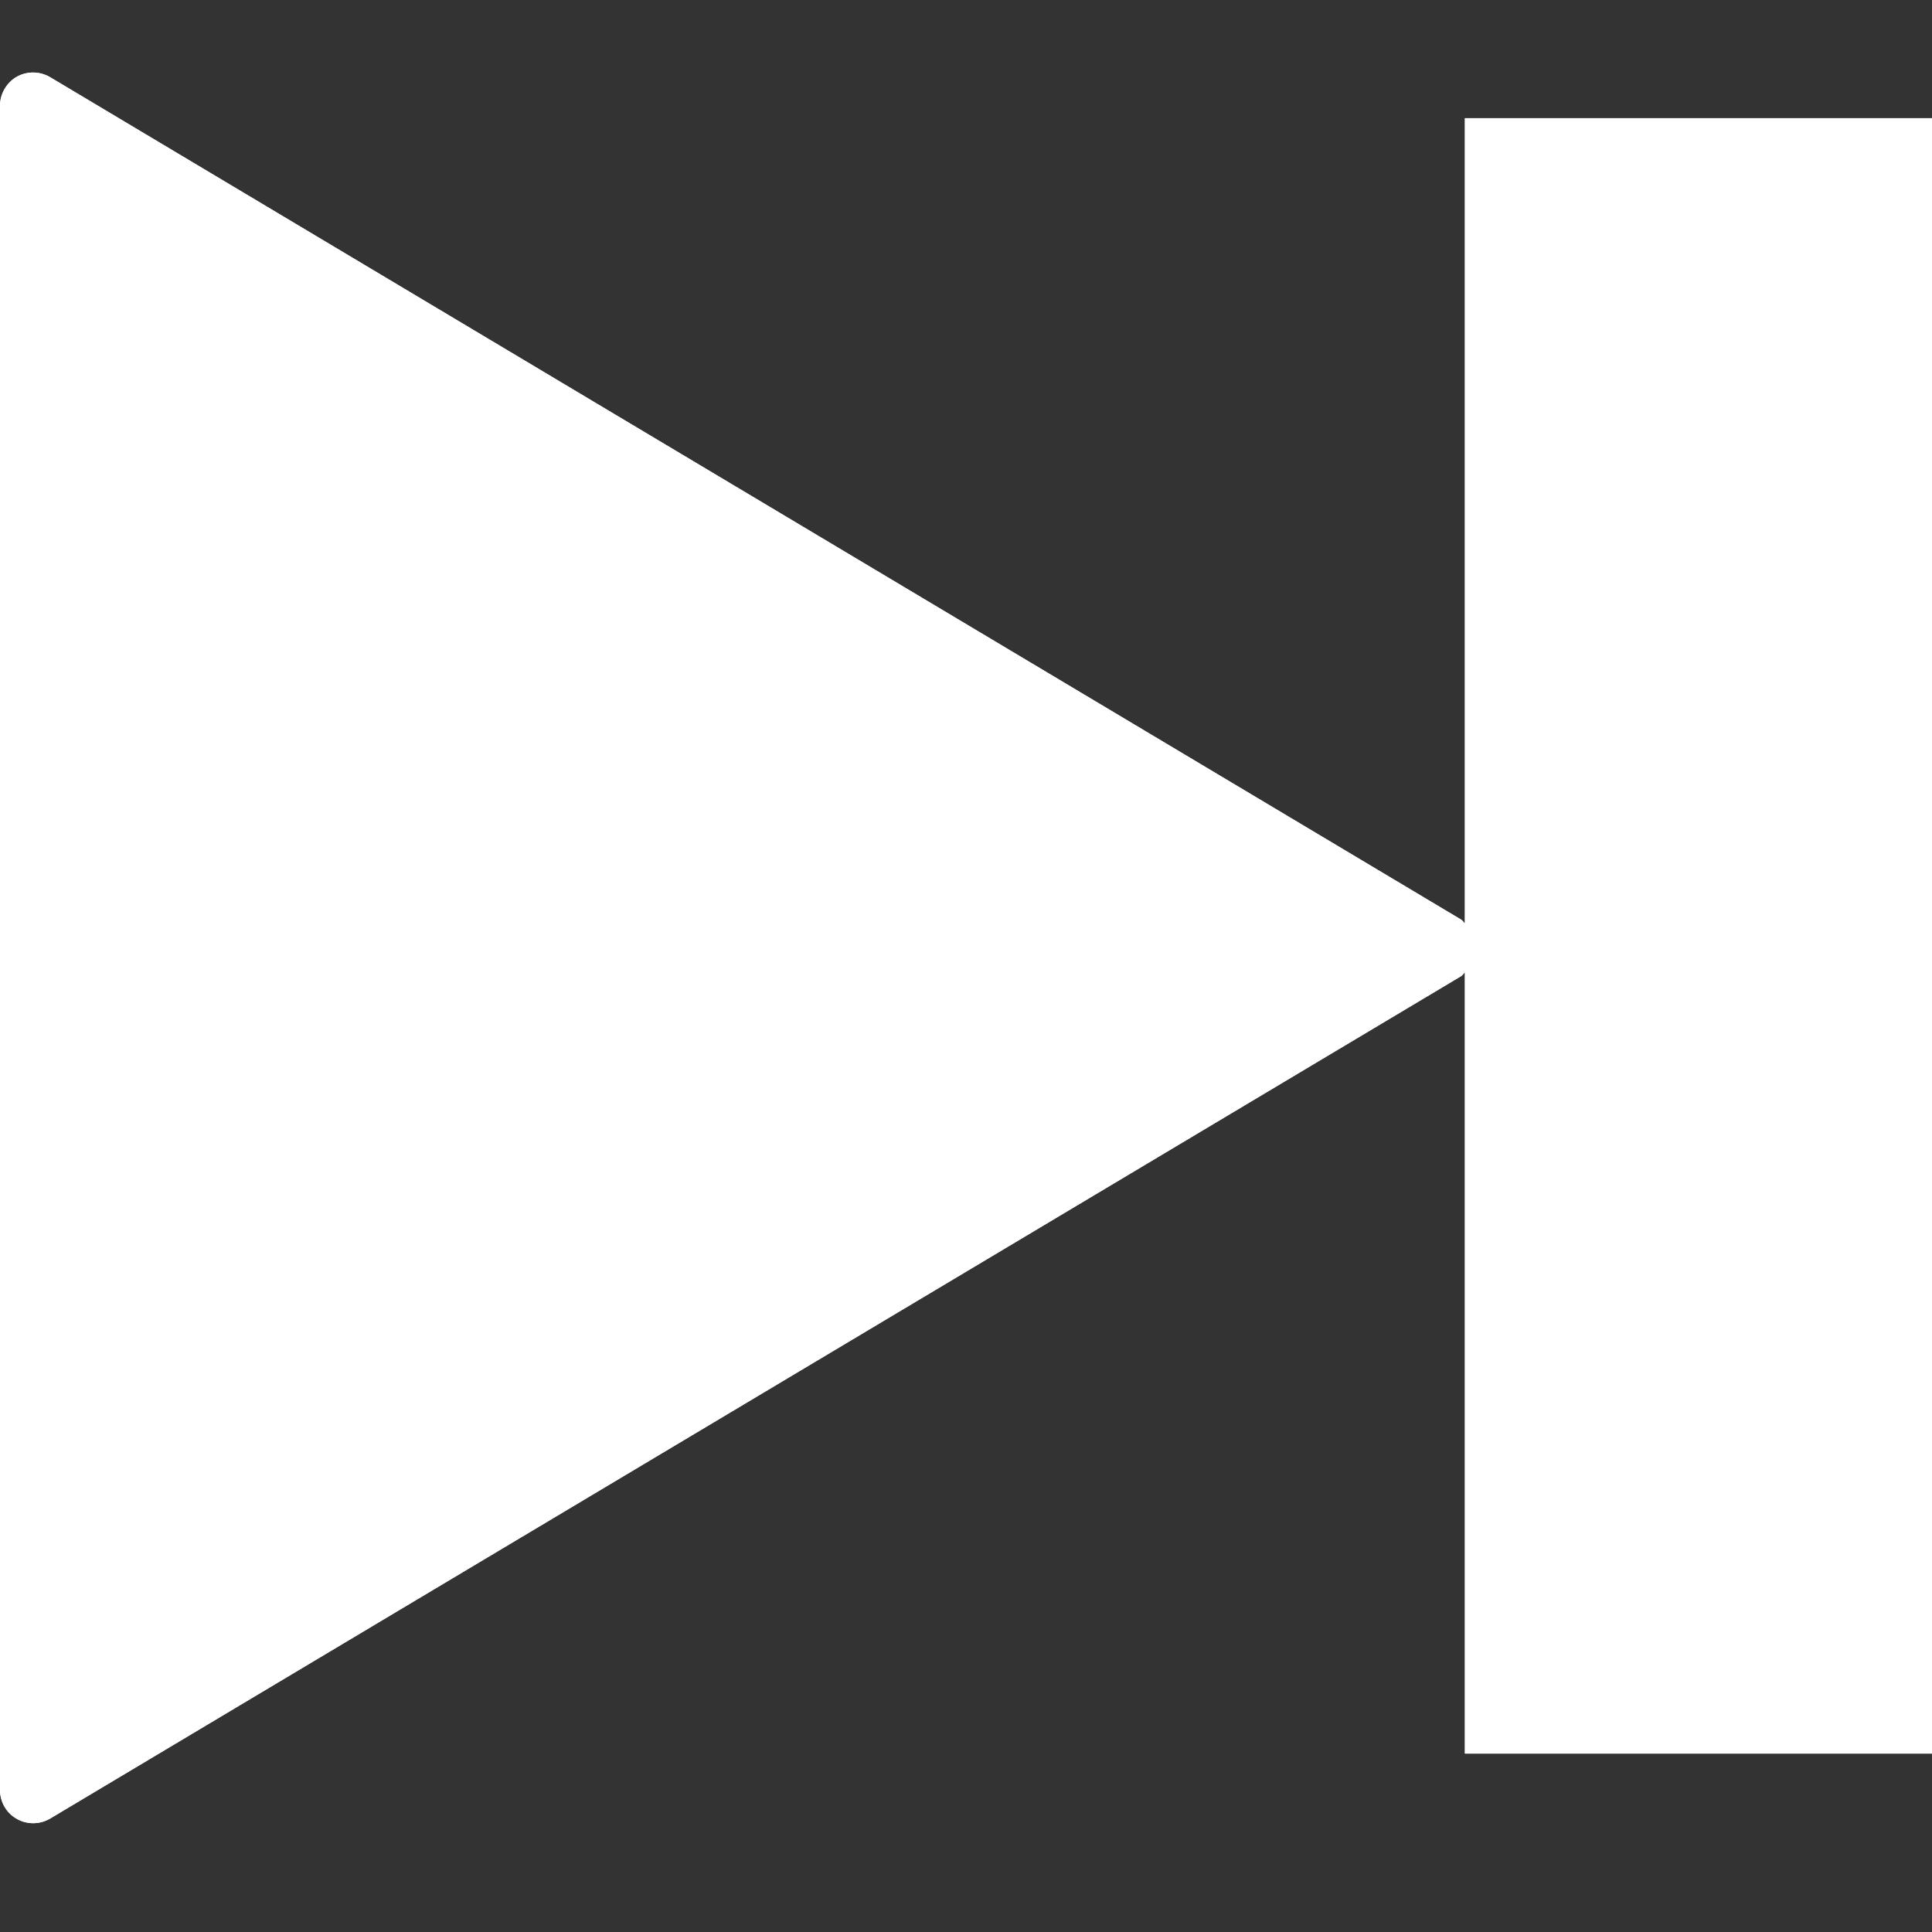 <svg height="640" preserveAspectRatio="xMidYMid meet" viewBox="0 0 640 640" width="640" xmlns="http://www.w3.org/2000/svg" xmlns:xlink="http://www.w3.org/1999/xlink"><rect x="0" y="0" width="640" height="640" fill="#333333" stroke="none"/><defs><path id="a" d="m485.26 305.91c-.46-.4-.73-.99-1.28-1.3-46.74-27.91-420.67-251.16-467.41-279.06-3.34-1.95-7.58-2.08-11.07-.09-3.32 1.92-5.5 5.63-5.5 9.54v279.04 278.89c0 4.03 2.18 7.68 5.5 9.55 3.49 2.04 7.73 1.91 11.07-.04 46.74-27.91 420.67-251.16 467.41-279.06.55-.32.82-.91 1.28-1.3v258.82h154.74v-541.75h-154.74z" fill="#fff"/></defs><use xlink:href="#a"/><use fill="none" xlink:href="#a"/></svg>